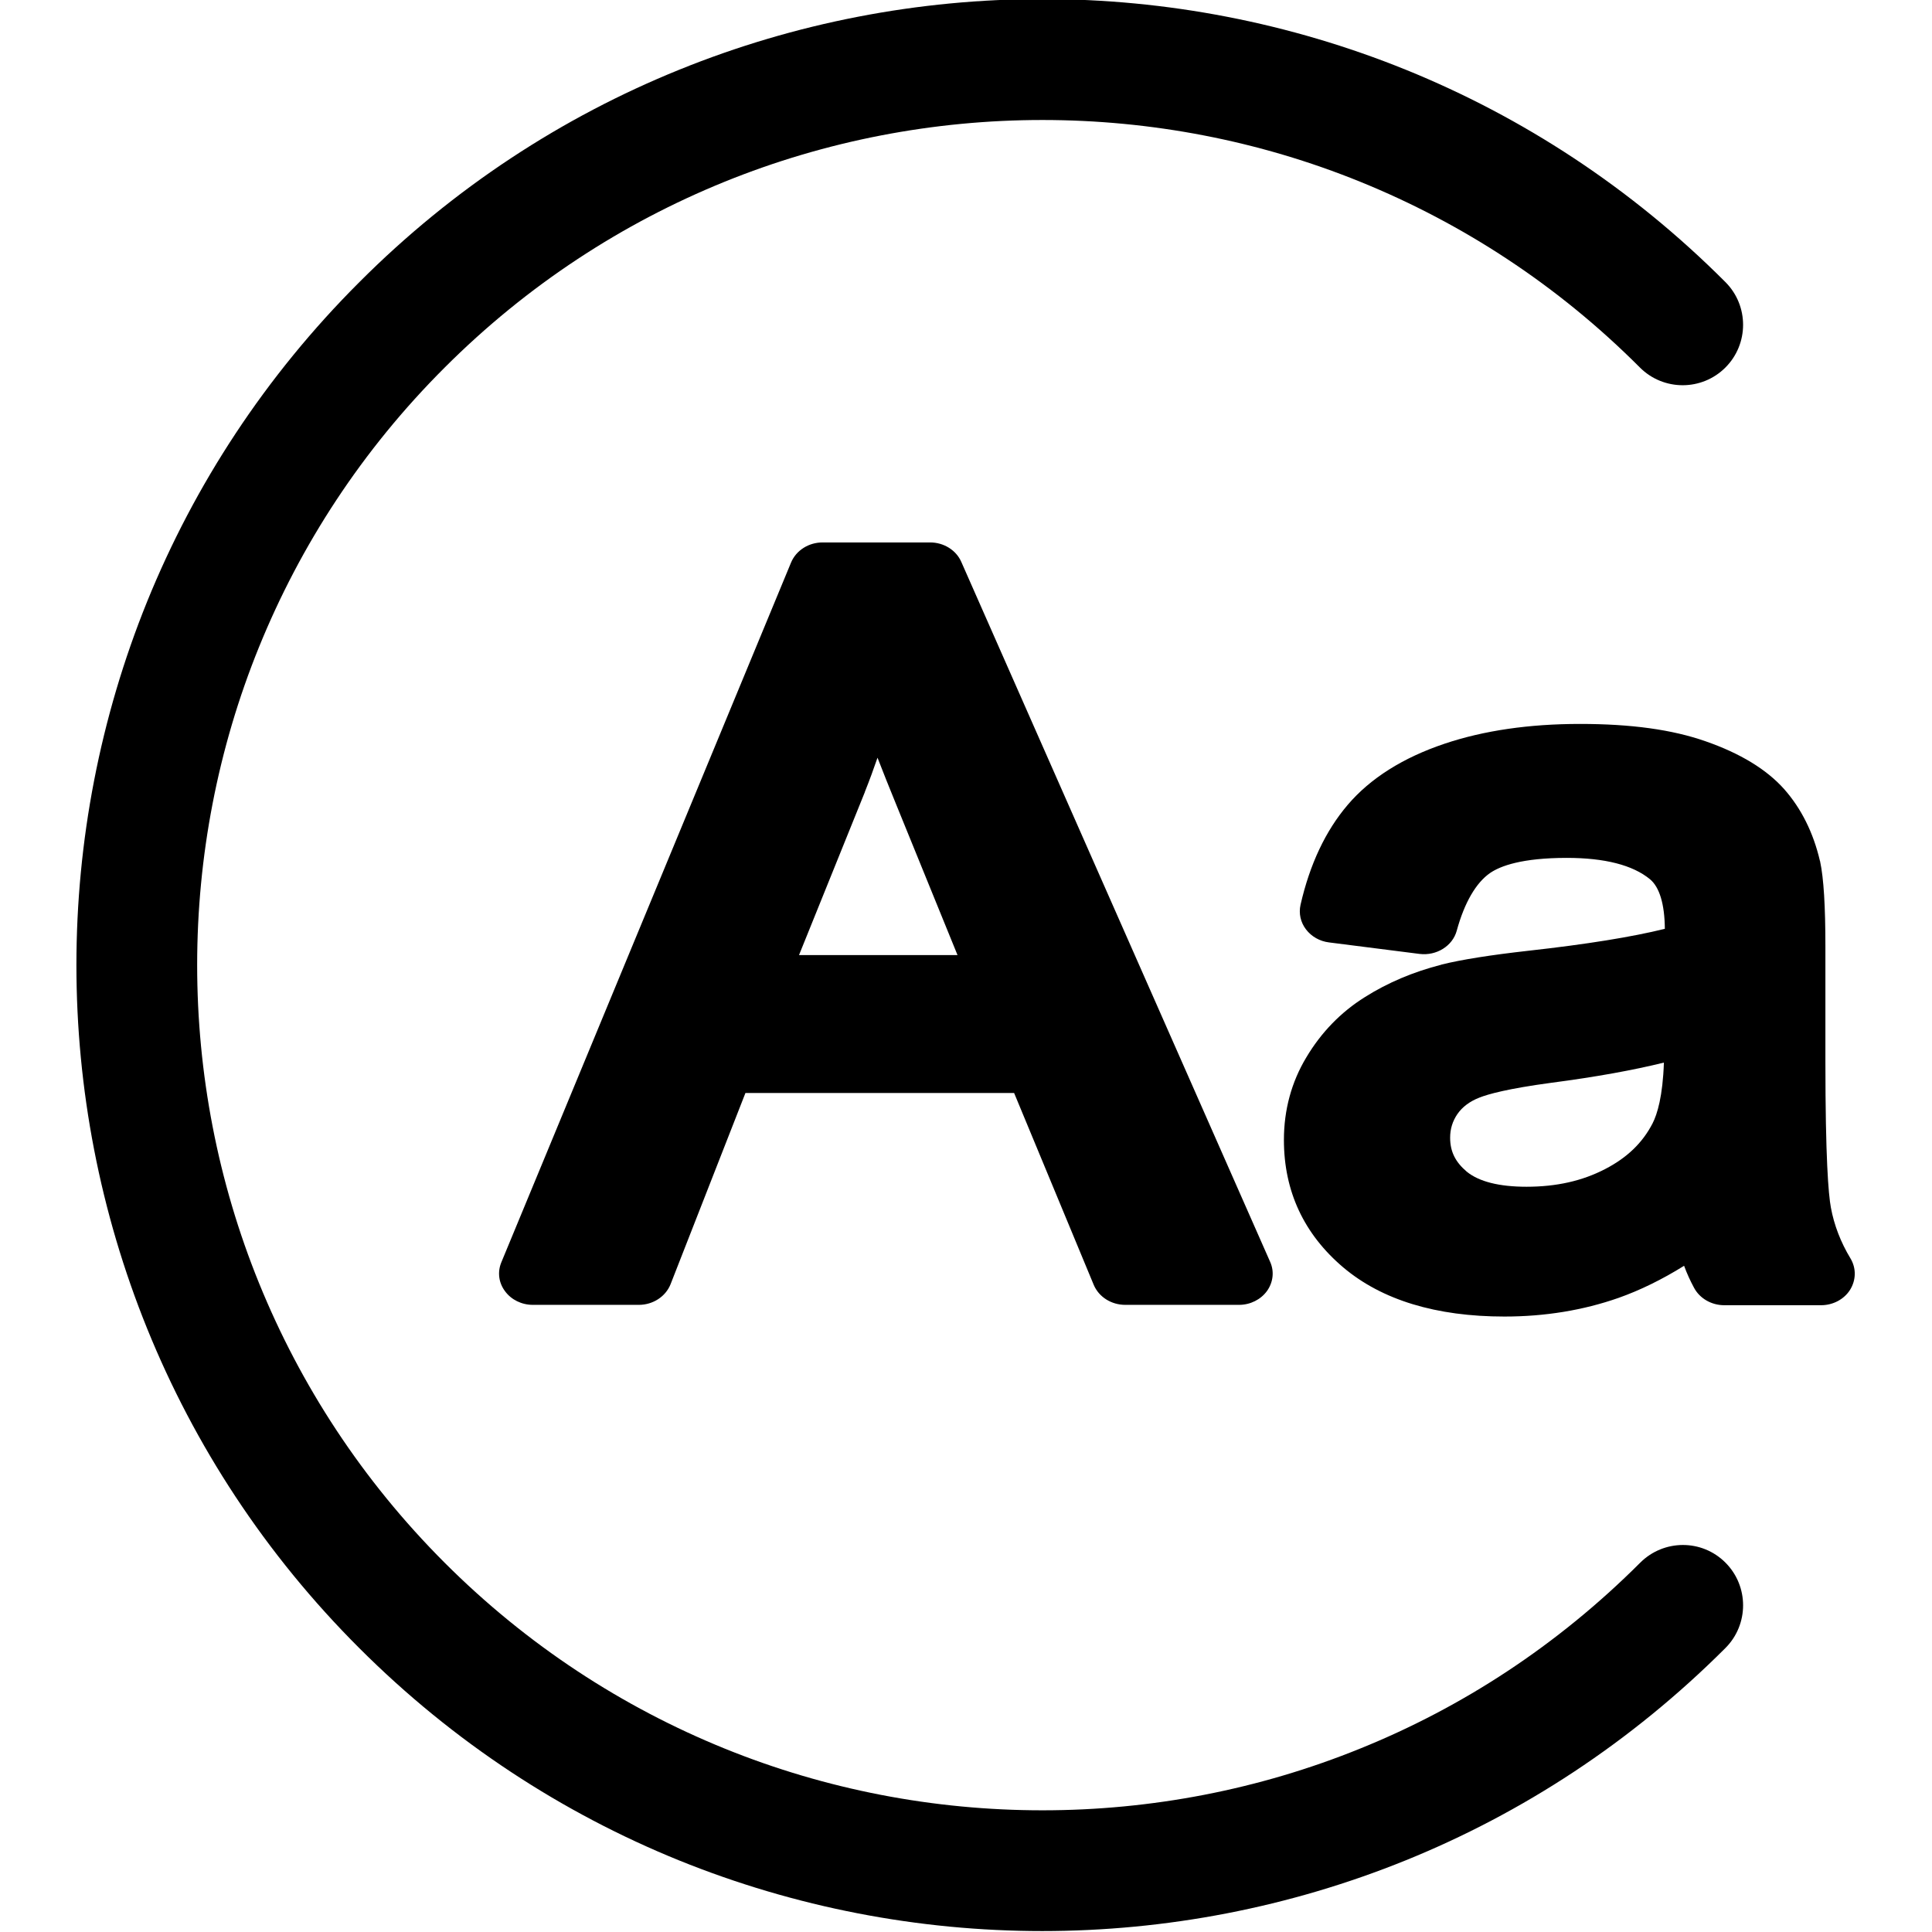<svg xmlns="http://www.w3.org/2000/svg" viewBox="0 0 1024 1024"><path d="M869.3 828.3c-43.8 43.8-94.3 76.6-148.2 98.4-53.9 21.9-111.2 32.8-168.6 32.8-57.4 0-114.7-10.9-168.6-32.8-53.9-21.9-104.4-54.6-148.2-98.4-43.8-43.8-76.5-94.3-98.4-148.2-21.9-53.9-32.8-111.3-32.8-168.6 0-57.4 10.9-114.7 32.8-168.6 21.9-53.9 54.6-104.4 98.4-148.1 43.8-43.8 94.3-76.5 148.2-98.4 53.9-21.9 111.3-32.8 168.6-32.8 57.4 0 114.7 10.9 168.6 32.8 53.9 21.9 104.4 54.6 148.1 98.4 12.5 12.5 32.8 12.5 45.3 0s12.5-32.8 0-45.3C864.6 99.5 806.8 62 745.2 37 683.5 12 618-.5 552.5-.5 487-.5 421.5 12 359.9 37c-61.7 25-119.5 62.5-169.4 112.5-50 49.9-87.5 107.7-112.5 169.3C53 380.5 40.5 446 40.5 511.5c0 65.5 12.5 131 37.5 192.7 25 61.7 62.5 119.5 112.5 169.4C240.4 923.5 298.2 961 359.8 986c61.7 25 127.2 37.5 192.6 37.5 65.5 0 131-12.5 192.7-37.5 61.7-25 119.5-62.6 169.4-112.5 12.5-12.5 12.5-32.8 0-45.3s-32.7-12.4-45.2.1z"/><path d="M493 287.5h-57c-7.4 0-14 4.2-16.7 10.6l-153.6 371c-2.1 5.1-1.4 10.8 2 15.3 3.3 4.5 8.8 7.2 14.7 7.2h56.2c7.5 0 14.2-4.4 16.8-10.9l39.7-101.4h142.4L579.7 681c2.7 6.4 9.3 10.6 16.7 10.6h60.3c6 0 11.5-2.8 14.8-7.3 3.3-4.6 4-10.4 1.7-15.5l-163.7-371c-2.7-6.2-9.3-10.3-16.5-10.3zm-69.5 218.7l34.9-86.4v-.1c2.4-6 4.6-12 6.7-18.1 3 7.7 6.2 15.8 9.7 24.3l32.7 80.3h-84zM980.8 667c-5.2-8.6-8.7-17.7-10.4-27-1.3-7-2.9-26.2-2.9-77.5v-60.7c0-21.5-.9-36.3-2.8-45.2 0-.1 0-.2-.1-.3-3.5-15-9.9-27.8-19-38.1-9.3-10.4-23.2-18.9-41.6-25.3-17.7-6.2-39.4-9.2-66.6-9.2-26.9 0-51 3.5-71.8 10.5-22 7.4-39.3 18.3-51.3 32.4-11.7 13.7-20.1 31.5-25 53-1 4.5 0 9.2 2.9 13 2.9 3.8 7.3 6.3 12.2 6.9l48 6.1c9 1.1 17.5-4.2 19.7-12.3 4.1-15 10.3-25.5 17.7-30.6 5.4-3.7 16.8-8 40.6-8 20.1 0 35 3.8 44.1 11.3 5.1 4.2 7.8 13.3 7.9 26.3-17.4 4.3-41.5 8.2-72.1 11.6-20.5 2.3-35.5 4.7-46.1 7.3-.1 0-.1 0-.2.1-14.9 3.8-28.6 9.6-40.6 17.2-12.8 8-23.2 18.8-31 31.9-7.9 13.1-11.9 27.9-11.9 43.8 0 27.2 10.6 49.9 31.5 67.6 20.4 17.2 49.1 26 85.4 26 21.4 0 41.7-3.3 60.5-9.9 11.3-4 23-9.7 34.7-17 1.5 4.1 3.3 8 5.3 11.7 3 5.6 9.2 9.2 16 9.2h51.3c6.3 0 12.2-3.1 15.4-8.2 3.2-5.2 3.3-11.4.2-16.6zm-104.9-71.6c-5.3 10.3-13.5 18.2-25.1 24.2-12.1 6.3-25.8 9.4-41.7 9.4-14.5 0-25.2-2.7-31.7-8-6-5.1-8.8-10.6-8.8-18 0-4.7 1.3-8.8 3.9-12.6 2.6-3.7 6.4-6.6 11.5-8.6 4.7-1.9 15.2-4.8 38.2-7.9 23.7-3.1 43.5-6.7 59.7-10.7-.6 17.8-3.5 27.3-6 32.2z"/></svg>